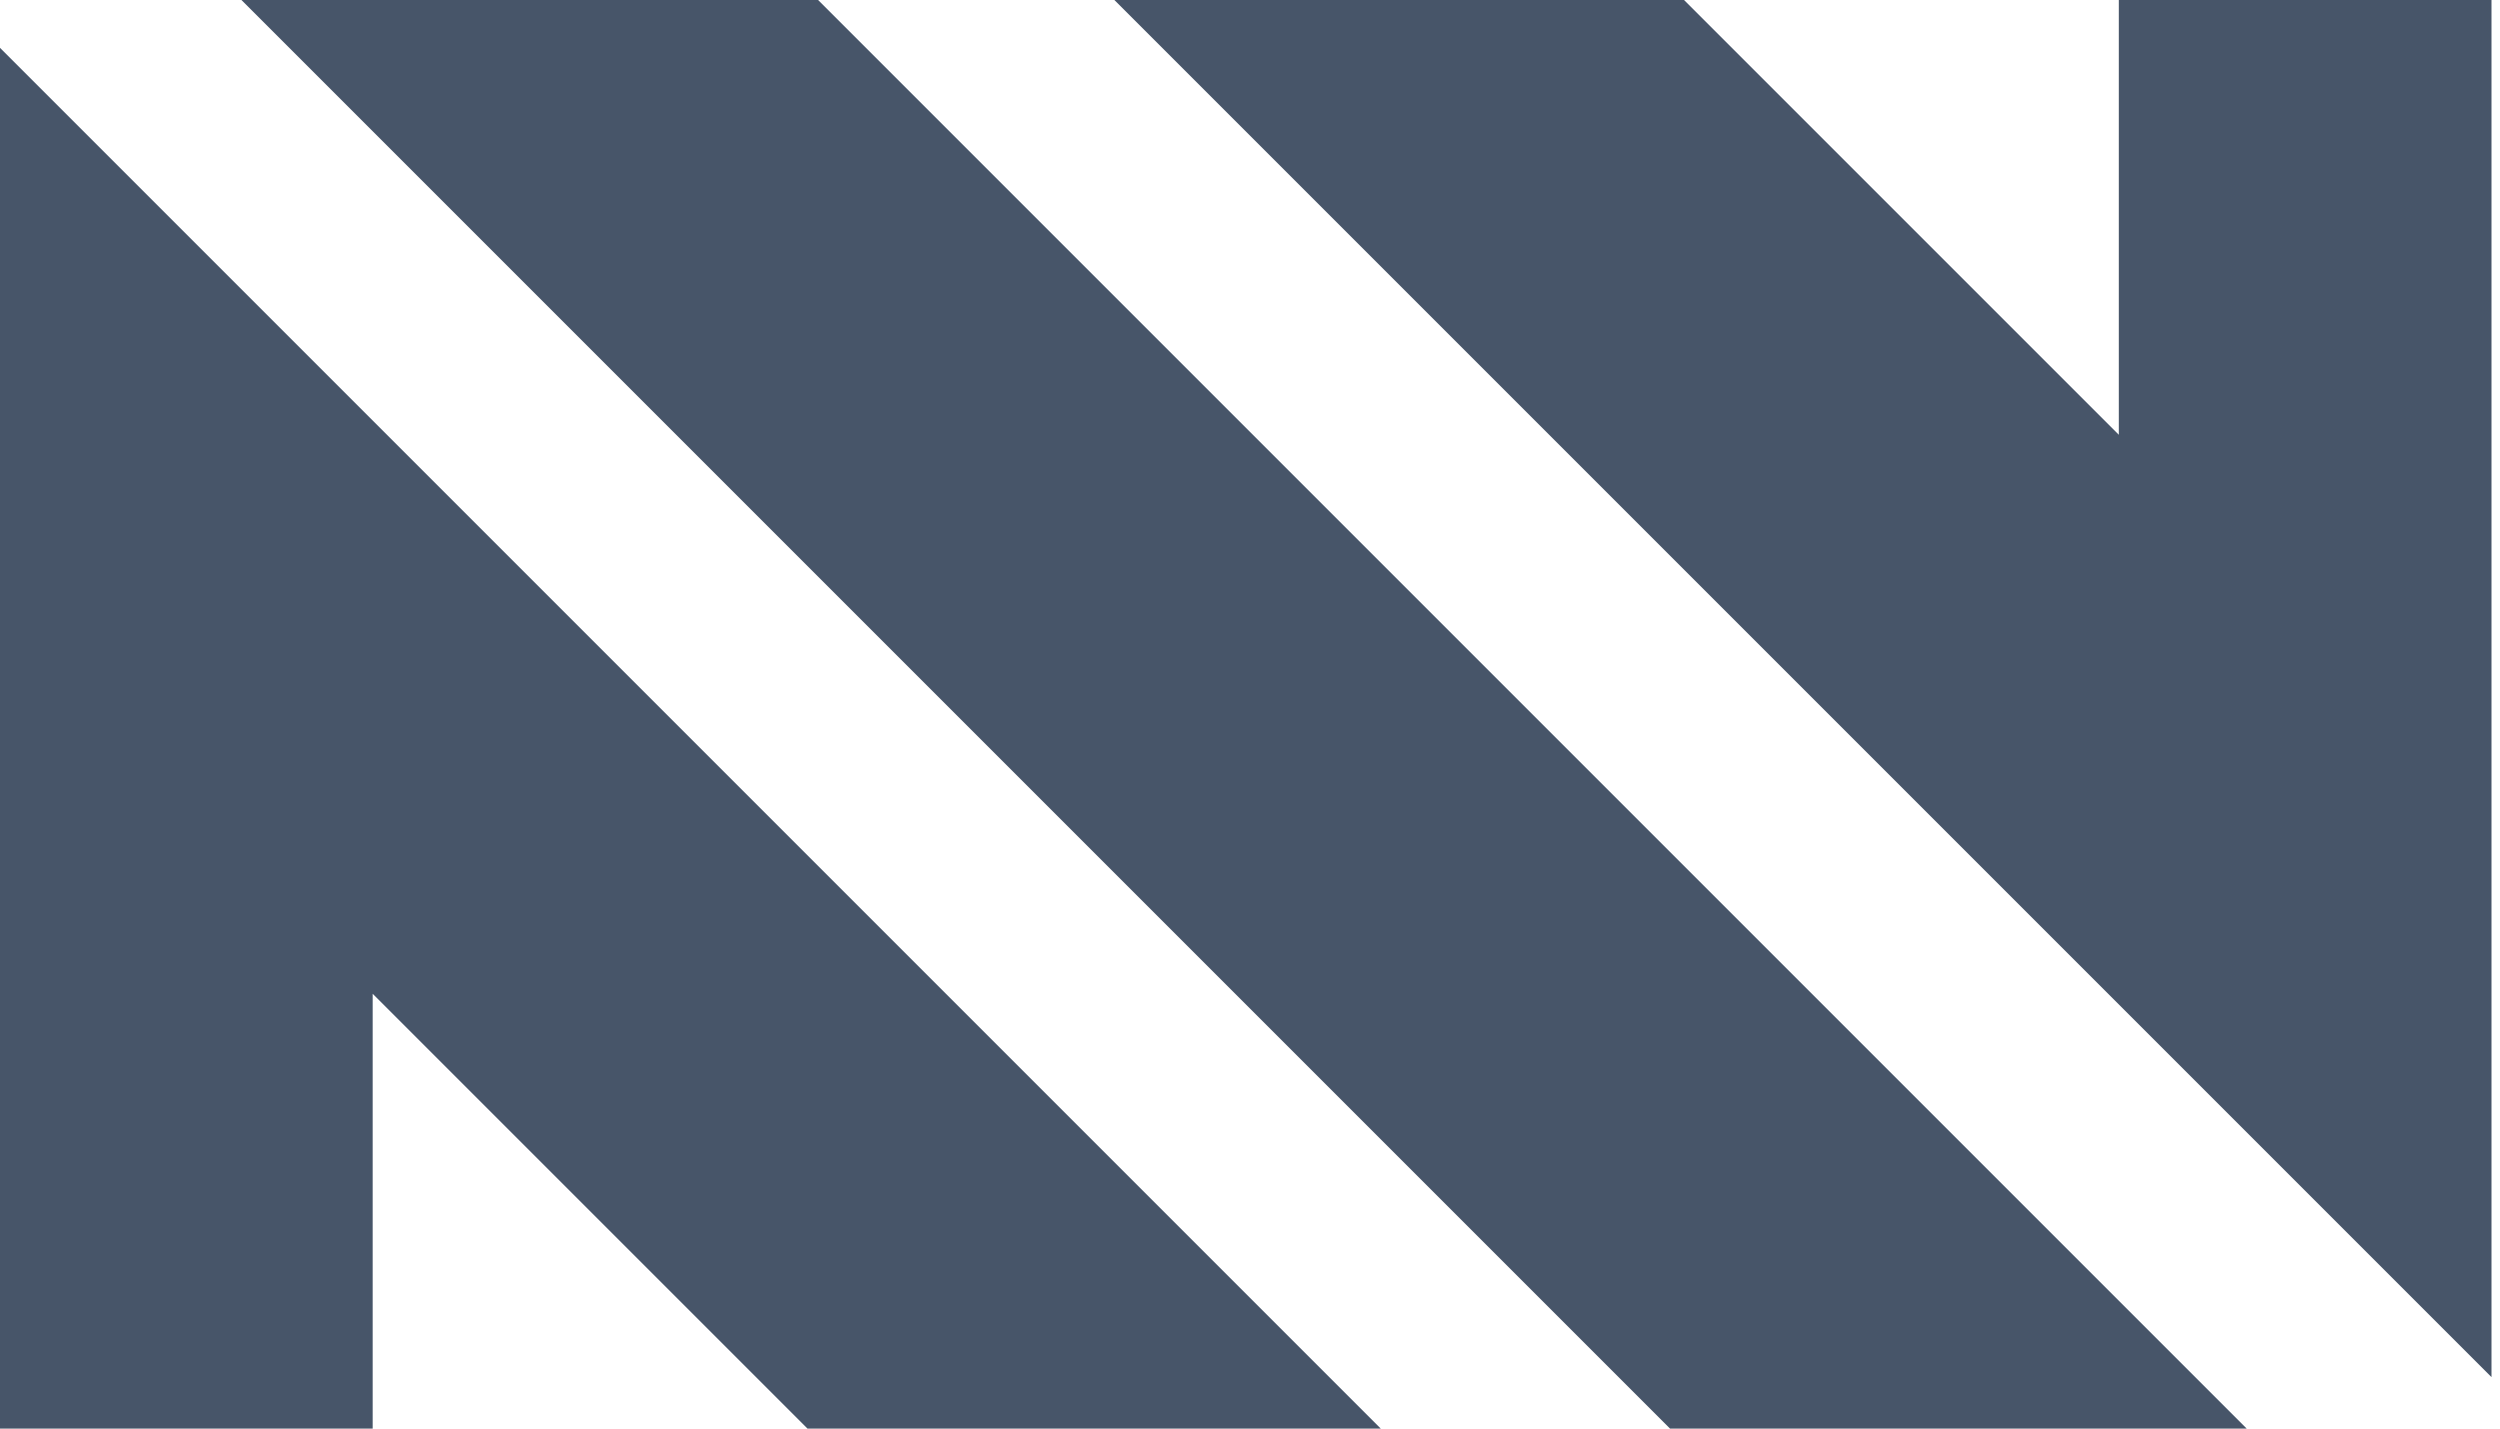 <svg width="112" height="64" viewBox="0 0 112 64" fill="none" xmlns="http://www.w3.org/2000/svg" xmlns:xlink="http://www.w3.org/1999/xlink">
<path d="M74.816,64L100.651,64L36.651,0L10.816,0L74.816,64Z" fill="#475569"/>
<path d="M49.924,0L111.619,61.695L111.619,0L94.923,0L94.923,19.478L75.445,0L49.924,0Z" fill="#475569"/>
<path d="M0,2.143L0,64L16.696,64L16.696,44.521L36.174,64L61.857,64L0,2.143Z" fill="#475569"/>
</svg>
